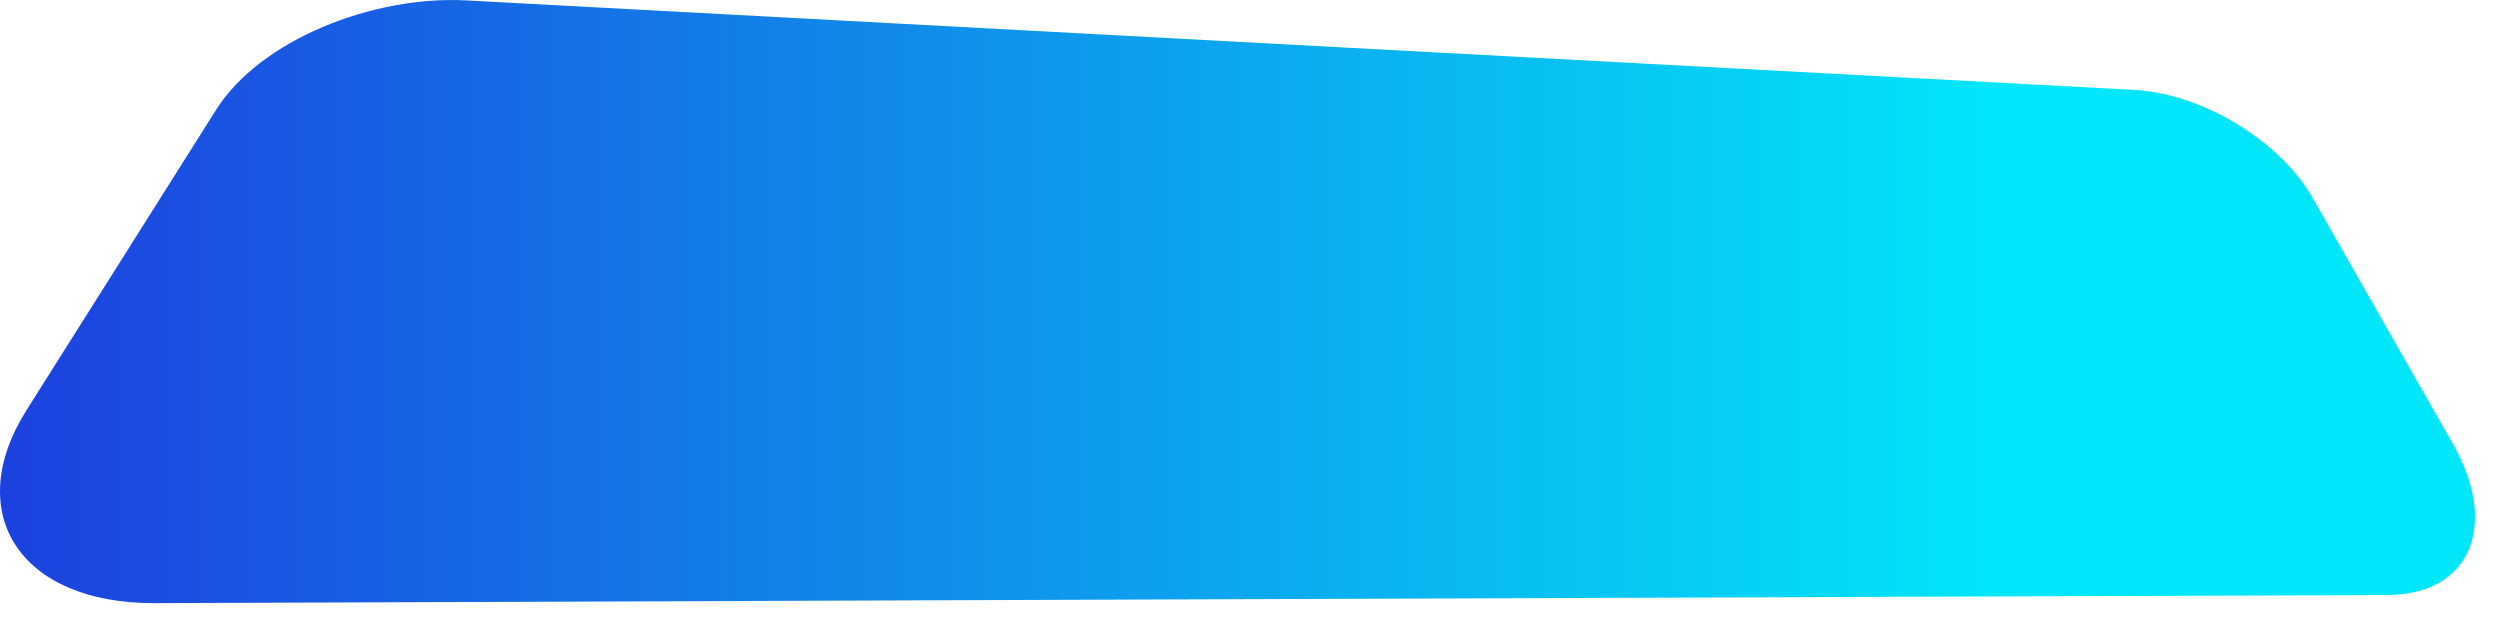 <svg width="100%" viewBox="0 0 1600 400">
                <defs>
                    <linearGradient id="PSgrad_03" x1="80.279%" x2="0%" y2="0%">
                        <stop offset="0%" stop-color="rgb(1,230,248)" stop-opacity="1"></stop>
                        <stop offset="100%" stop-color="rgb(29,62,222)" stop-opacity="1"></stop>
        
                    </linearGradient>
        
                </defs>
                <!-- <clipPath id="clip-path3">
        
                                              </clipPath> -->
        
                <path fill-rule="evenodd" fill="url(#PSgrad_03)"
                    d="M98.891,386.002 L1527.942,380.805 C1581.806,380.610 1599.093,335.367 1570.005,284.353 L1480.254,126.948 C1458.704,89.153 1408.314,59.820 1366.025,57.550 L298.504,0.261 C238.784,-2.944 166.619,25.419 138.312,70.265 L16.944,262.546 C-24.214,327.750 12.103,386.317 98.891,386.002 Z">
                </path>
        
                <clipPath id="ctm" fill="none">
                    <path
                        d="M98.891,386.002 L1527.942,380.805 C1581.806,380.610 1599.093,335.367 1570.005,284.353 L1480.254,126.948 C1458.704,89.153 1408.314,59.820 1366.025,57.550 L298.504,0.261 C238.784,-2.944 166.619,25.419 138.312,70.265 L16.944,262.546 C-24.214,327.750 12.103,386.317 98.891,386.002 Z">
                    </path>
                </clipPath>
        
            </svg>